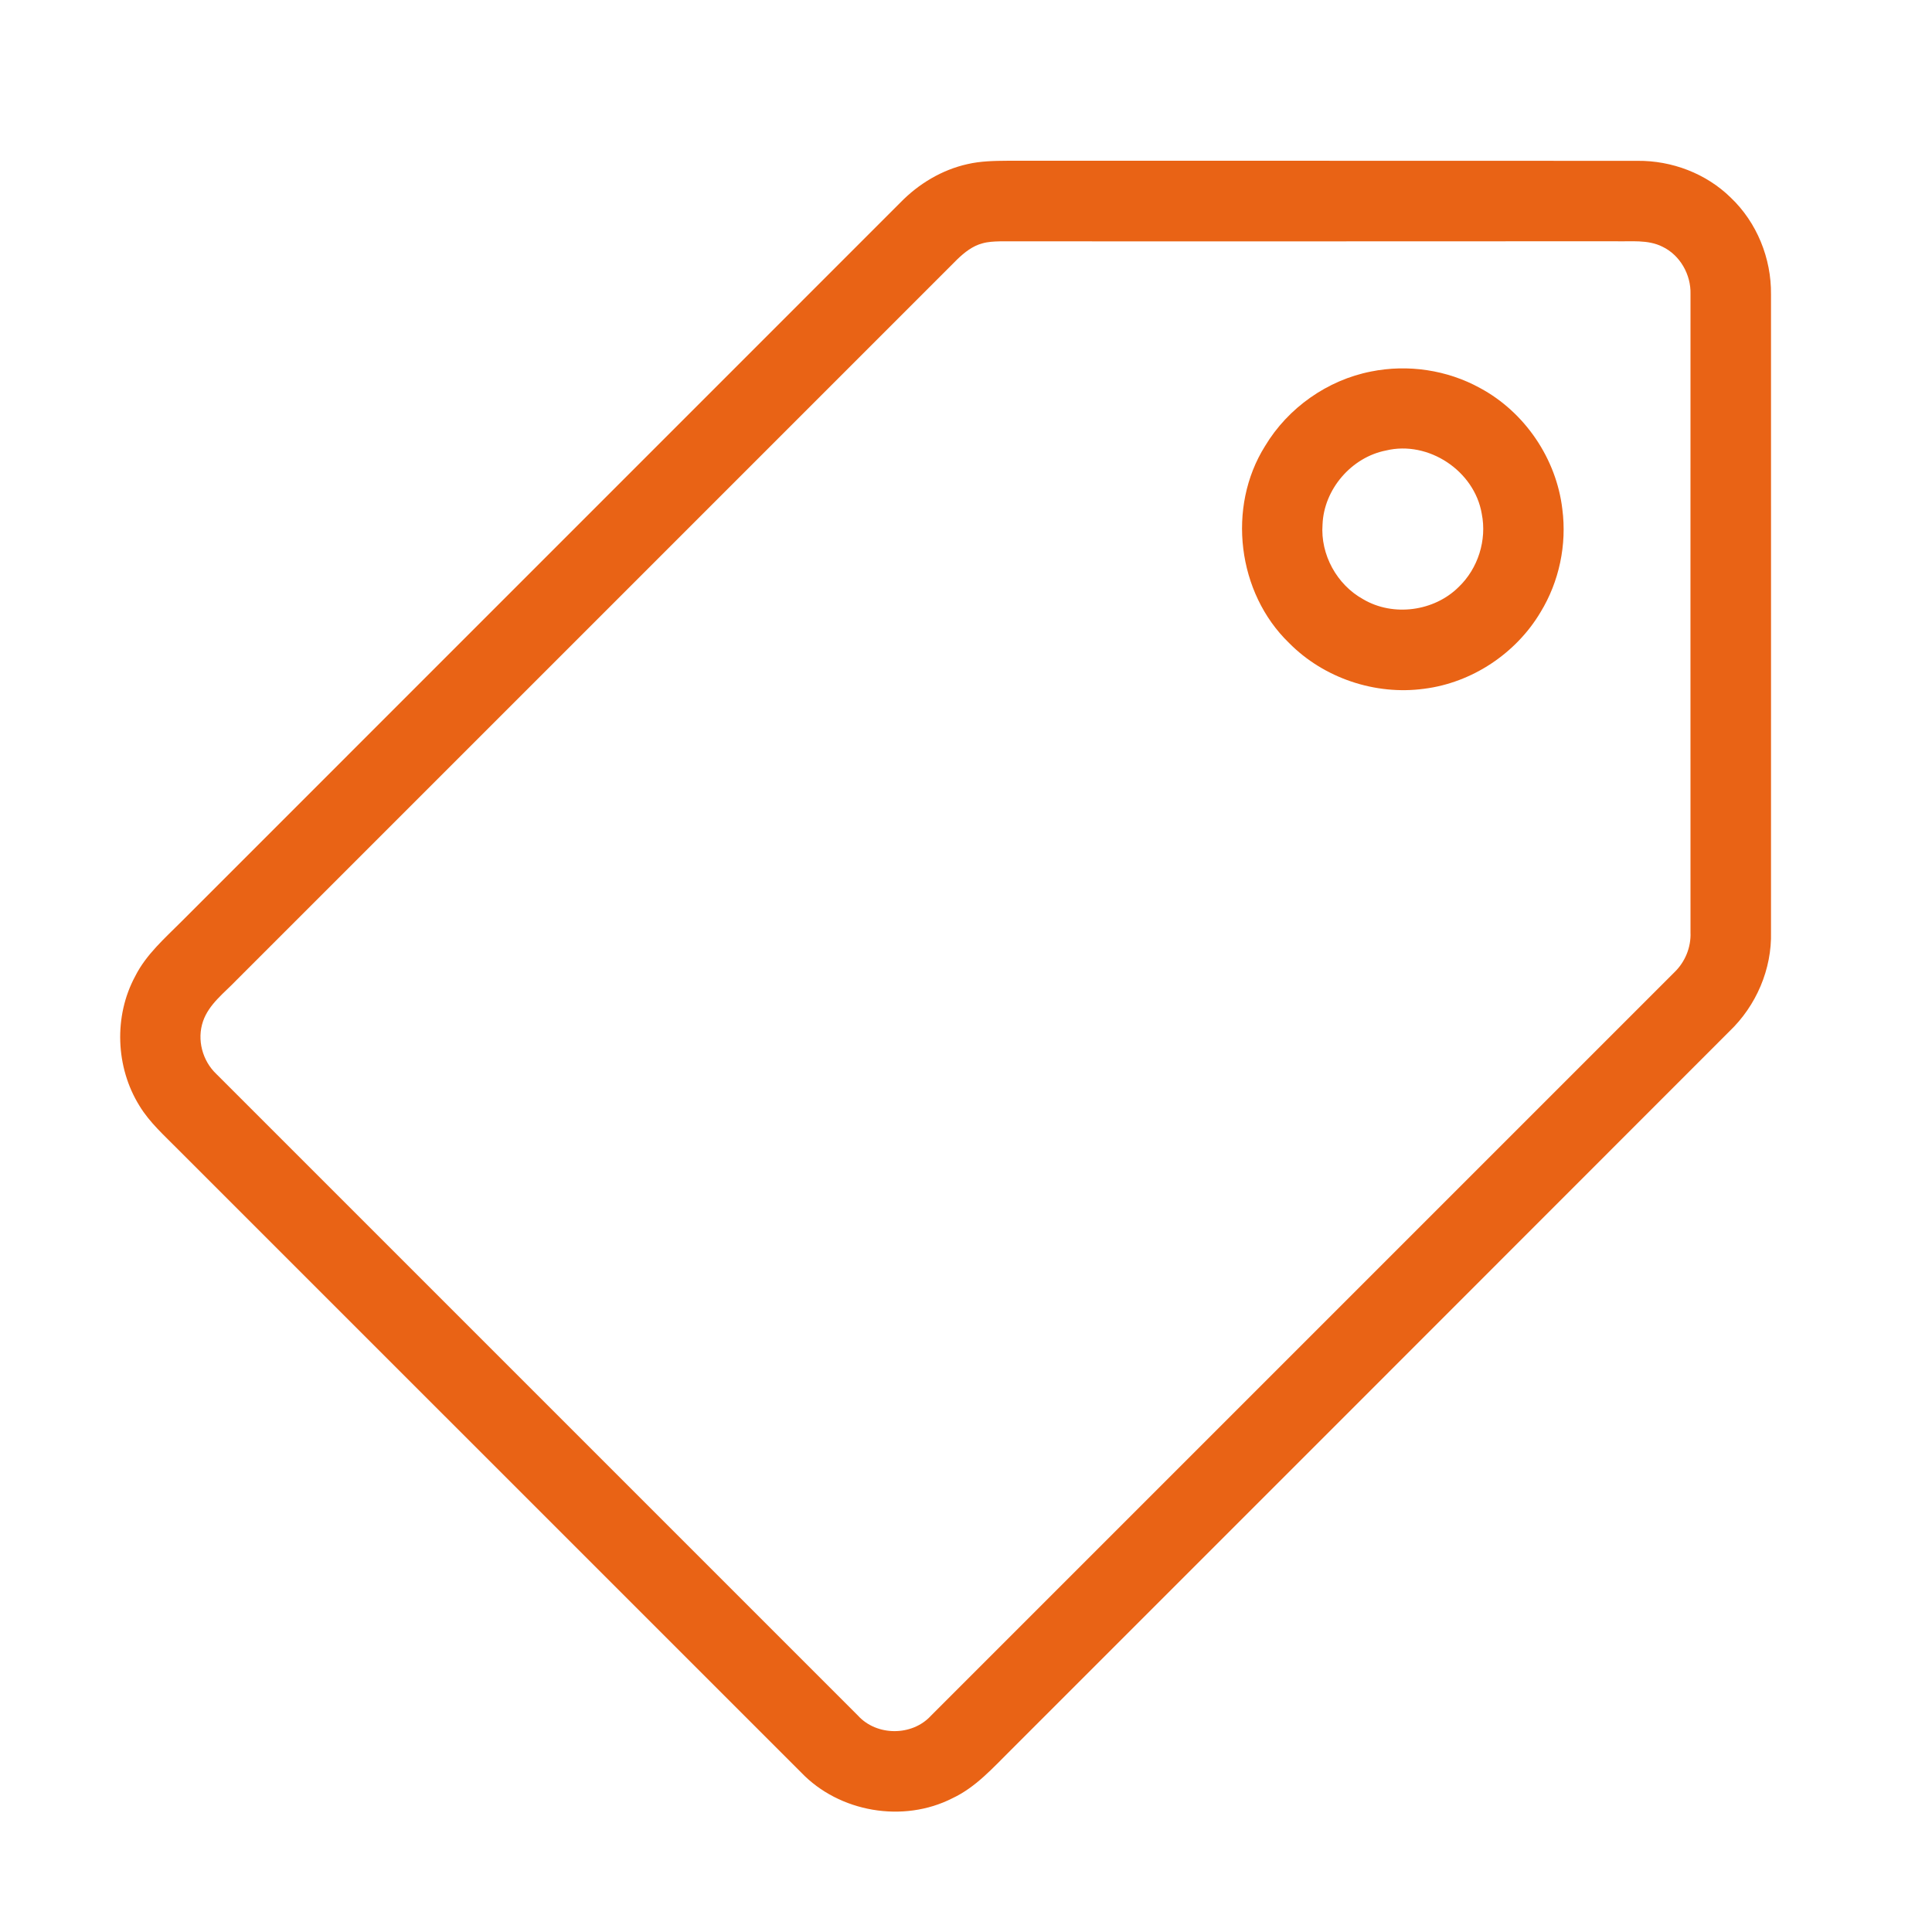 <svg width="24" height="24" viewBox="0 0 24 24" fill="none" xmlns="http://www.w3.org/2000/svg">
<path d="M12.017 2.039C12.18 2.001 12.349 1.998 12.516 1.997C15.125 1.998 17.734 1.996 20.343 1.998C20.768 1.994 21.194 2.155 21.499 2.454C21.825 2.763 22.005 3.21 22 3.657C22.001 6.297 22 8.937 22 11.577C22.012 12.04 21.816 12.494 21.483 12.812C18.508 15.79 15.531 18.766 12.555 21.742C12.333 21.962 12.12 22.203 11.832 22.338C11.221 22.65 10.425 22.513 9.952 22.018C7.373 19.44 4.795 16.862 2.217 14.284C2.046 14.11 1.859 13.946 1.732 13.736C1.435 13.258 1.412 12.623 1.679 12.128C1.815 11.857 2.047 11.656 2.257 11.445C5.234 8.468 8.21 5.492 11.186 2.515C11.412 2.283 11.7 2.11 12.017 2.039ZM12.204 3.023C12.082 3.055 11.982 3.135 11.893 3.22C8.909 6.206 5.923 9.189 2.939 12.174C2.788 12.333 2.596 12.472 2.522 12.687C2.444 12.915 2.514 13.177 2.688 13.342C5.345 15.998 8.002 18.655 10.658 21.312C10.891 21.568 11.329 21.569 11.563 21.315C14.642 18.236 17.72 15.157 20.799 12.079C20.933 11.95 21.008 11.768 21 11.582C20.999 8.939 21 6.296 21 3.653C21.007 3.412 20.871 3.17 20.652 3.065C20.47 2.973 20.259 3.003 20.062 2.997C17.514 2.999 14.967 2.998 12.419 2.998C12.347 3 12.274 3.003 12.204 3.023Z" fill="#E96315"/>
<path d="M17.032 4.615C17.489 4.523 17.977 4.595 18.385 4.82C18.942 5.119 19.335 5.699 19.408 6.326C19.465 6.767 19.369 7.225 19.137 7.605C18.832 8.118 18.285 8.481 17.692 8.556C17.084 8.639 16.444 8.424 16.013 7.987C15.37 7.366 15.239 6.299 15.715 5.541C15.999 5.067 16.489 4.721 17.032 4.615ZM17.218 5.596C16.788 5.68 16.446 6.078 16.429 6.515C16.401 6.889 16.607 7.264 16.934 7.444C17.306 7.664 17.816 7.595 18.12 7.292C18.361 7.062 18.472 6.709 18.407 6.383C18.317 5.849 17.744 5.469 17.218 5.596Z" fill="#E96315"/>
</svg>
